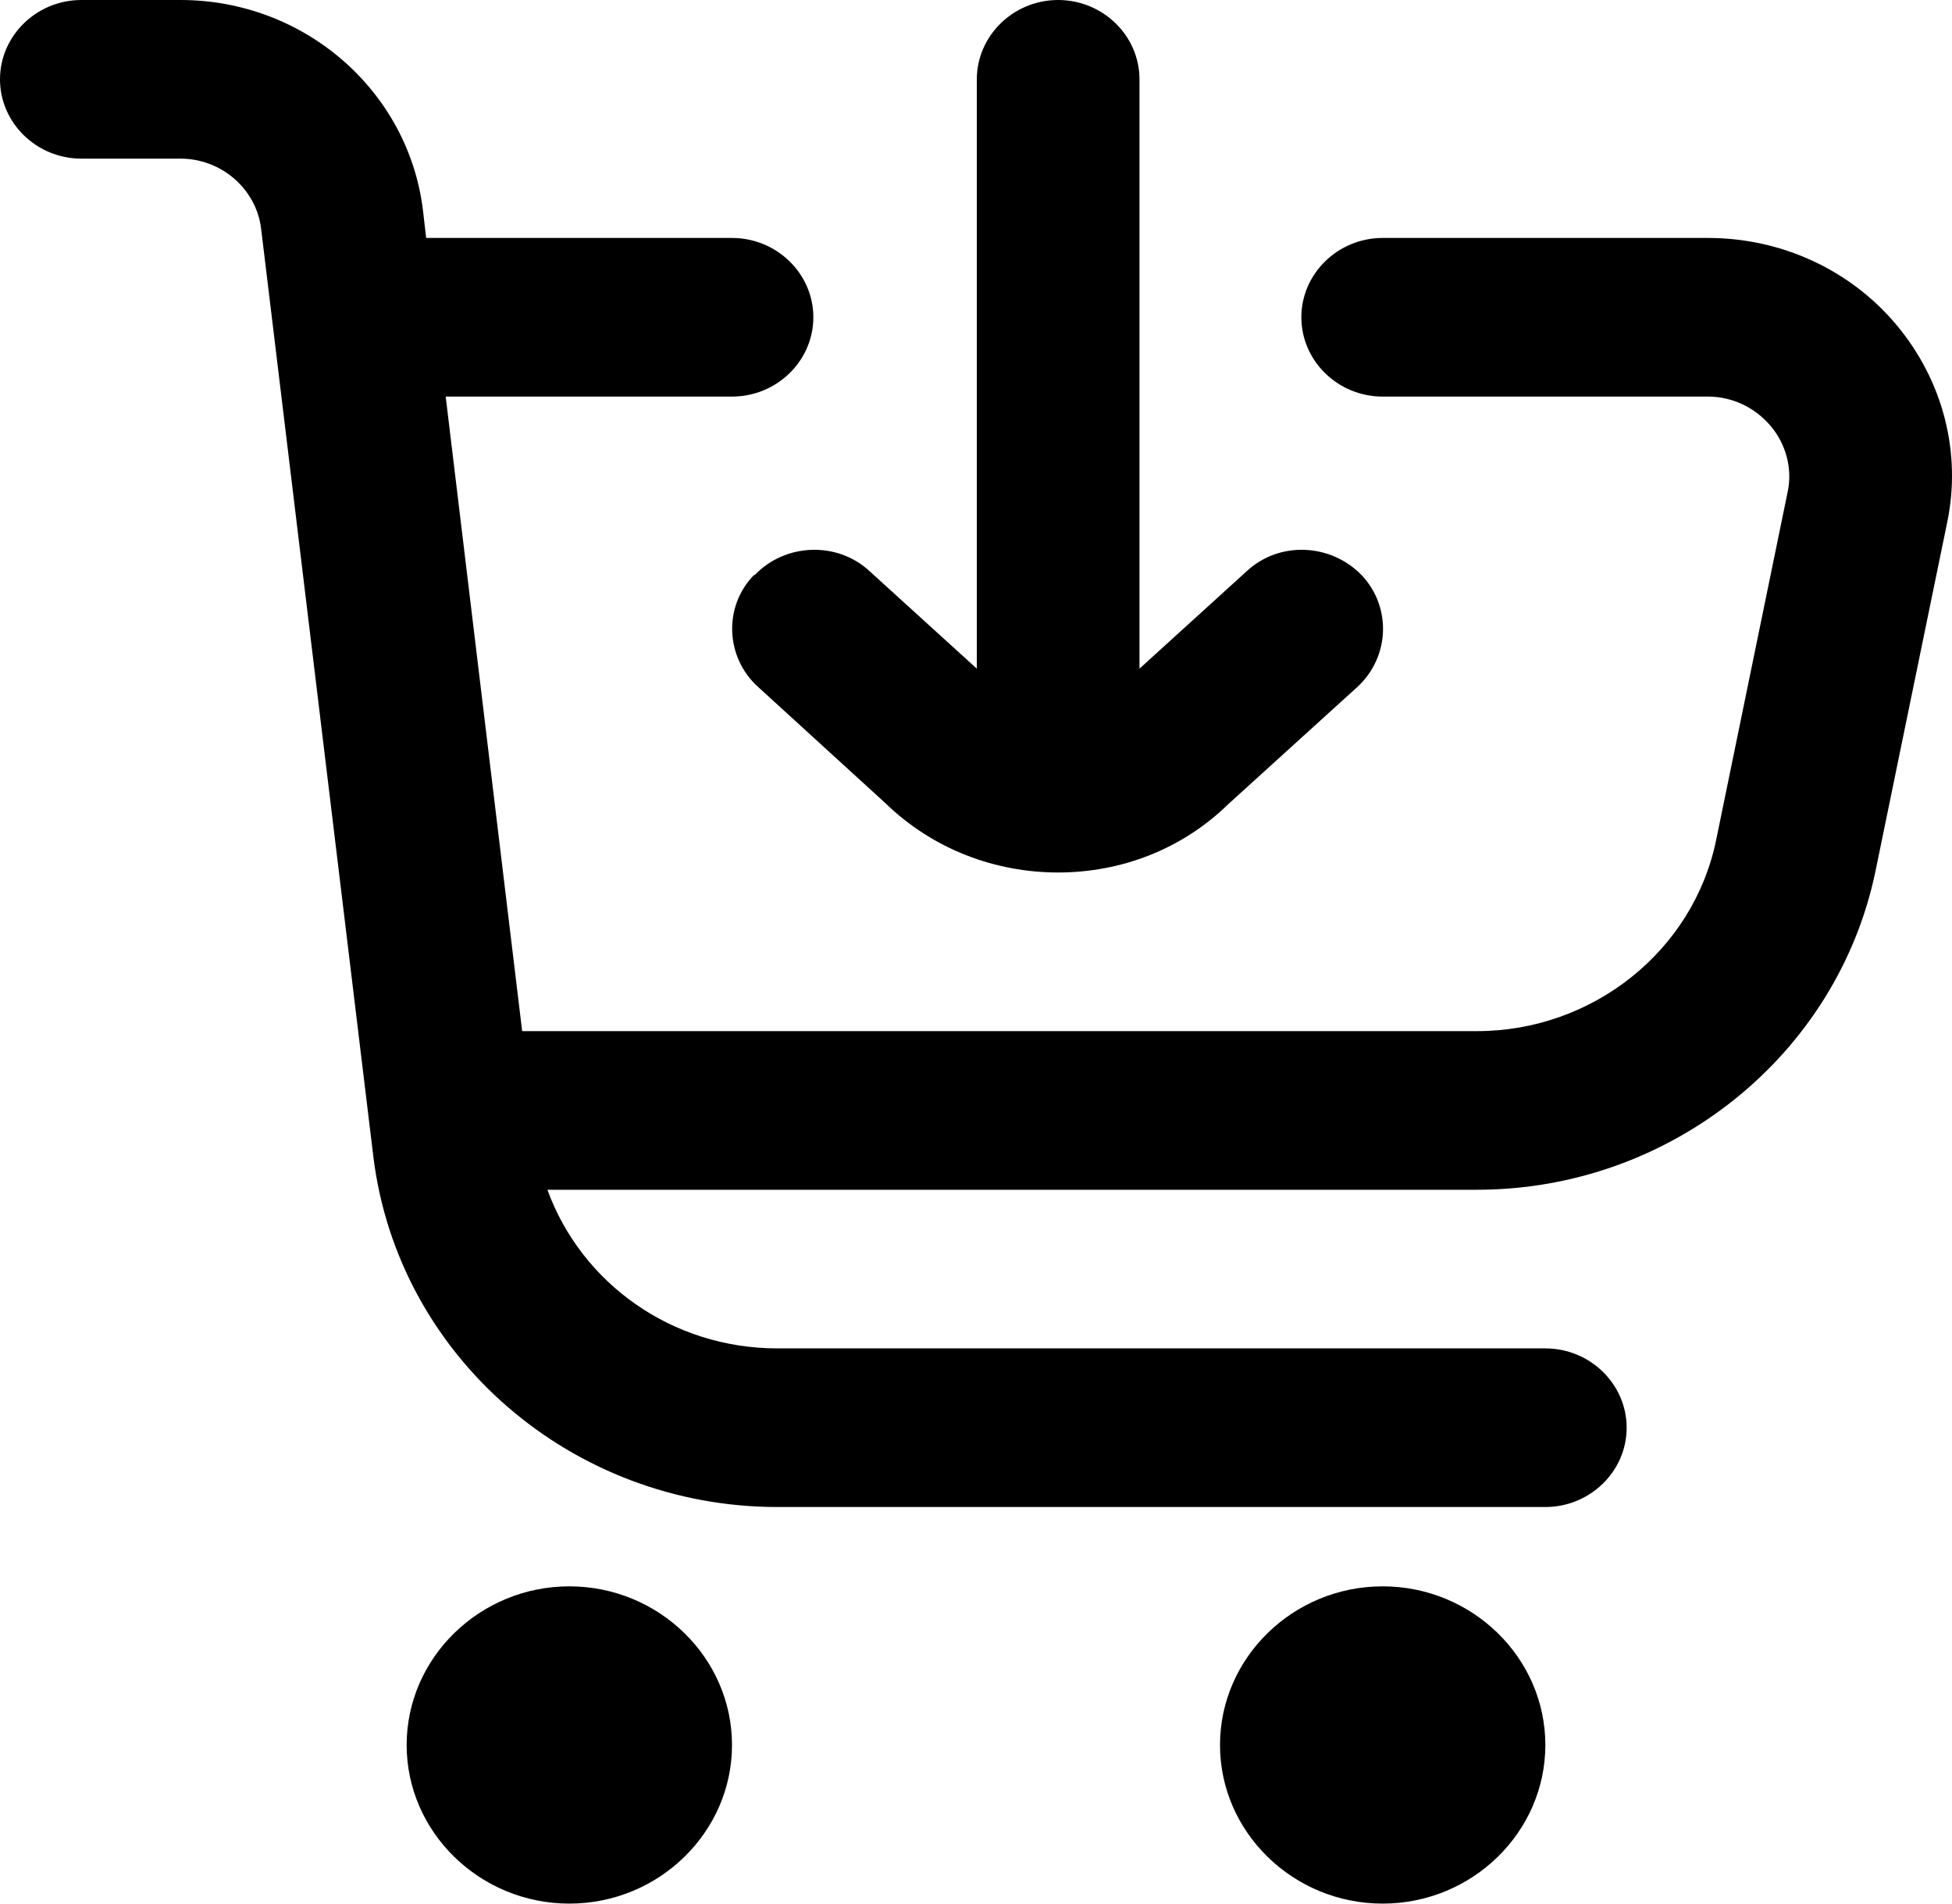 <svg width="40" height="39" viewBox="0 0 40 39" fill="none" xmlns="http://www.w3.org/2000/svg">
<g clip-path="url(#clip0_339_47)">
<path d="M39.9 10.709L38.433 17.843C37.65 21.629 34.217 24.375 30.267 24.375H11.217C11.917 26.293 13.767 27.625 15.933 27.625H31.667C32.583 27.625 33.333 28.356 33.333 29.25C33.333 30.144 32.583 30.875 31.667 30.875H15.933C11.717 30.875 8.15 27.788 7.65 23.692L5.35 4.68C5.25 3.868 4.533 3.25 3.7 3.25H1.667C0.75 3.25 0 2.519 0 1.625C0 0.731 0.75 0 1.667 0H3.7C6.233 0 8.367 1.853 8.667 4.306L8.733 4.875H15C15.917 4.875 16.667 5.606 16.667 6.5C16.667 7.394 15.917 8.125 15 8.125H9.133L10.7 21.125H30.267C32.633 21.125 34.7 19.484 35.167 17.209L36.633 10.075C36.733 9.604 36.6 9.1 36.283 8.726C35.967 8.352 35.5 8.125 35 8.125H28.333C27.417 8.125 26.667 7.394 26.667 6.5C26.667 5.606 27.417 4.875 28.333 4.875H35C36.5 4.875 37.917 5.525 38.867 6.662C39.817 7.8 40.2 9.279 39.9 10.709ZM11.667 32.5C9.833 32.5 8.333 33.962 8.333 35.75C8.333 37.538 9.833 39 11.667 39C13.5 39 15 37.538 15 35.75C15 33.962 13.5 32.5 11.667 32.5ZM28.333 32.5C26.5 32.5 25 33.962 25 35.75C25 37.538 26.5 39 28.333 39C30.167 39 31.667 37.538 31.667 35.75C31.667 33.962 30.167 32.5 28.333 32.5ZM15.45 11.781C14.817 12.431 14.867 13.471 15.533 14.072L18.133 16.445C19.117 17.404 20.4 17.875 21.683 17.875C22.967 17.875 24.217 17.404 25.167 16.477L27.817 14.072C28.483 13.455 28.517 12.431 27.9 11.781C27.267 11.131 26.217 11.082 25.55 11.7L23.35 13.699V1.625C23.35 0.731 22.6 0 21.683 0C20.767 0 20.017 0.731 20.017 1.625V13.699L17.817 11.7C17.15 11.082 16.083 11.131 15.467 11.781H15.45Z" fill="black"/>
</g>
<defs>
<clipPath id="clip0_339_47">
<rect width="40" height="39" fill="white"/>
</clipPath>
</defs>
</svg>
